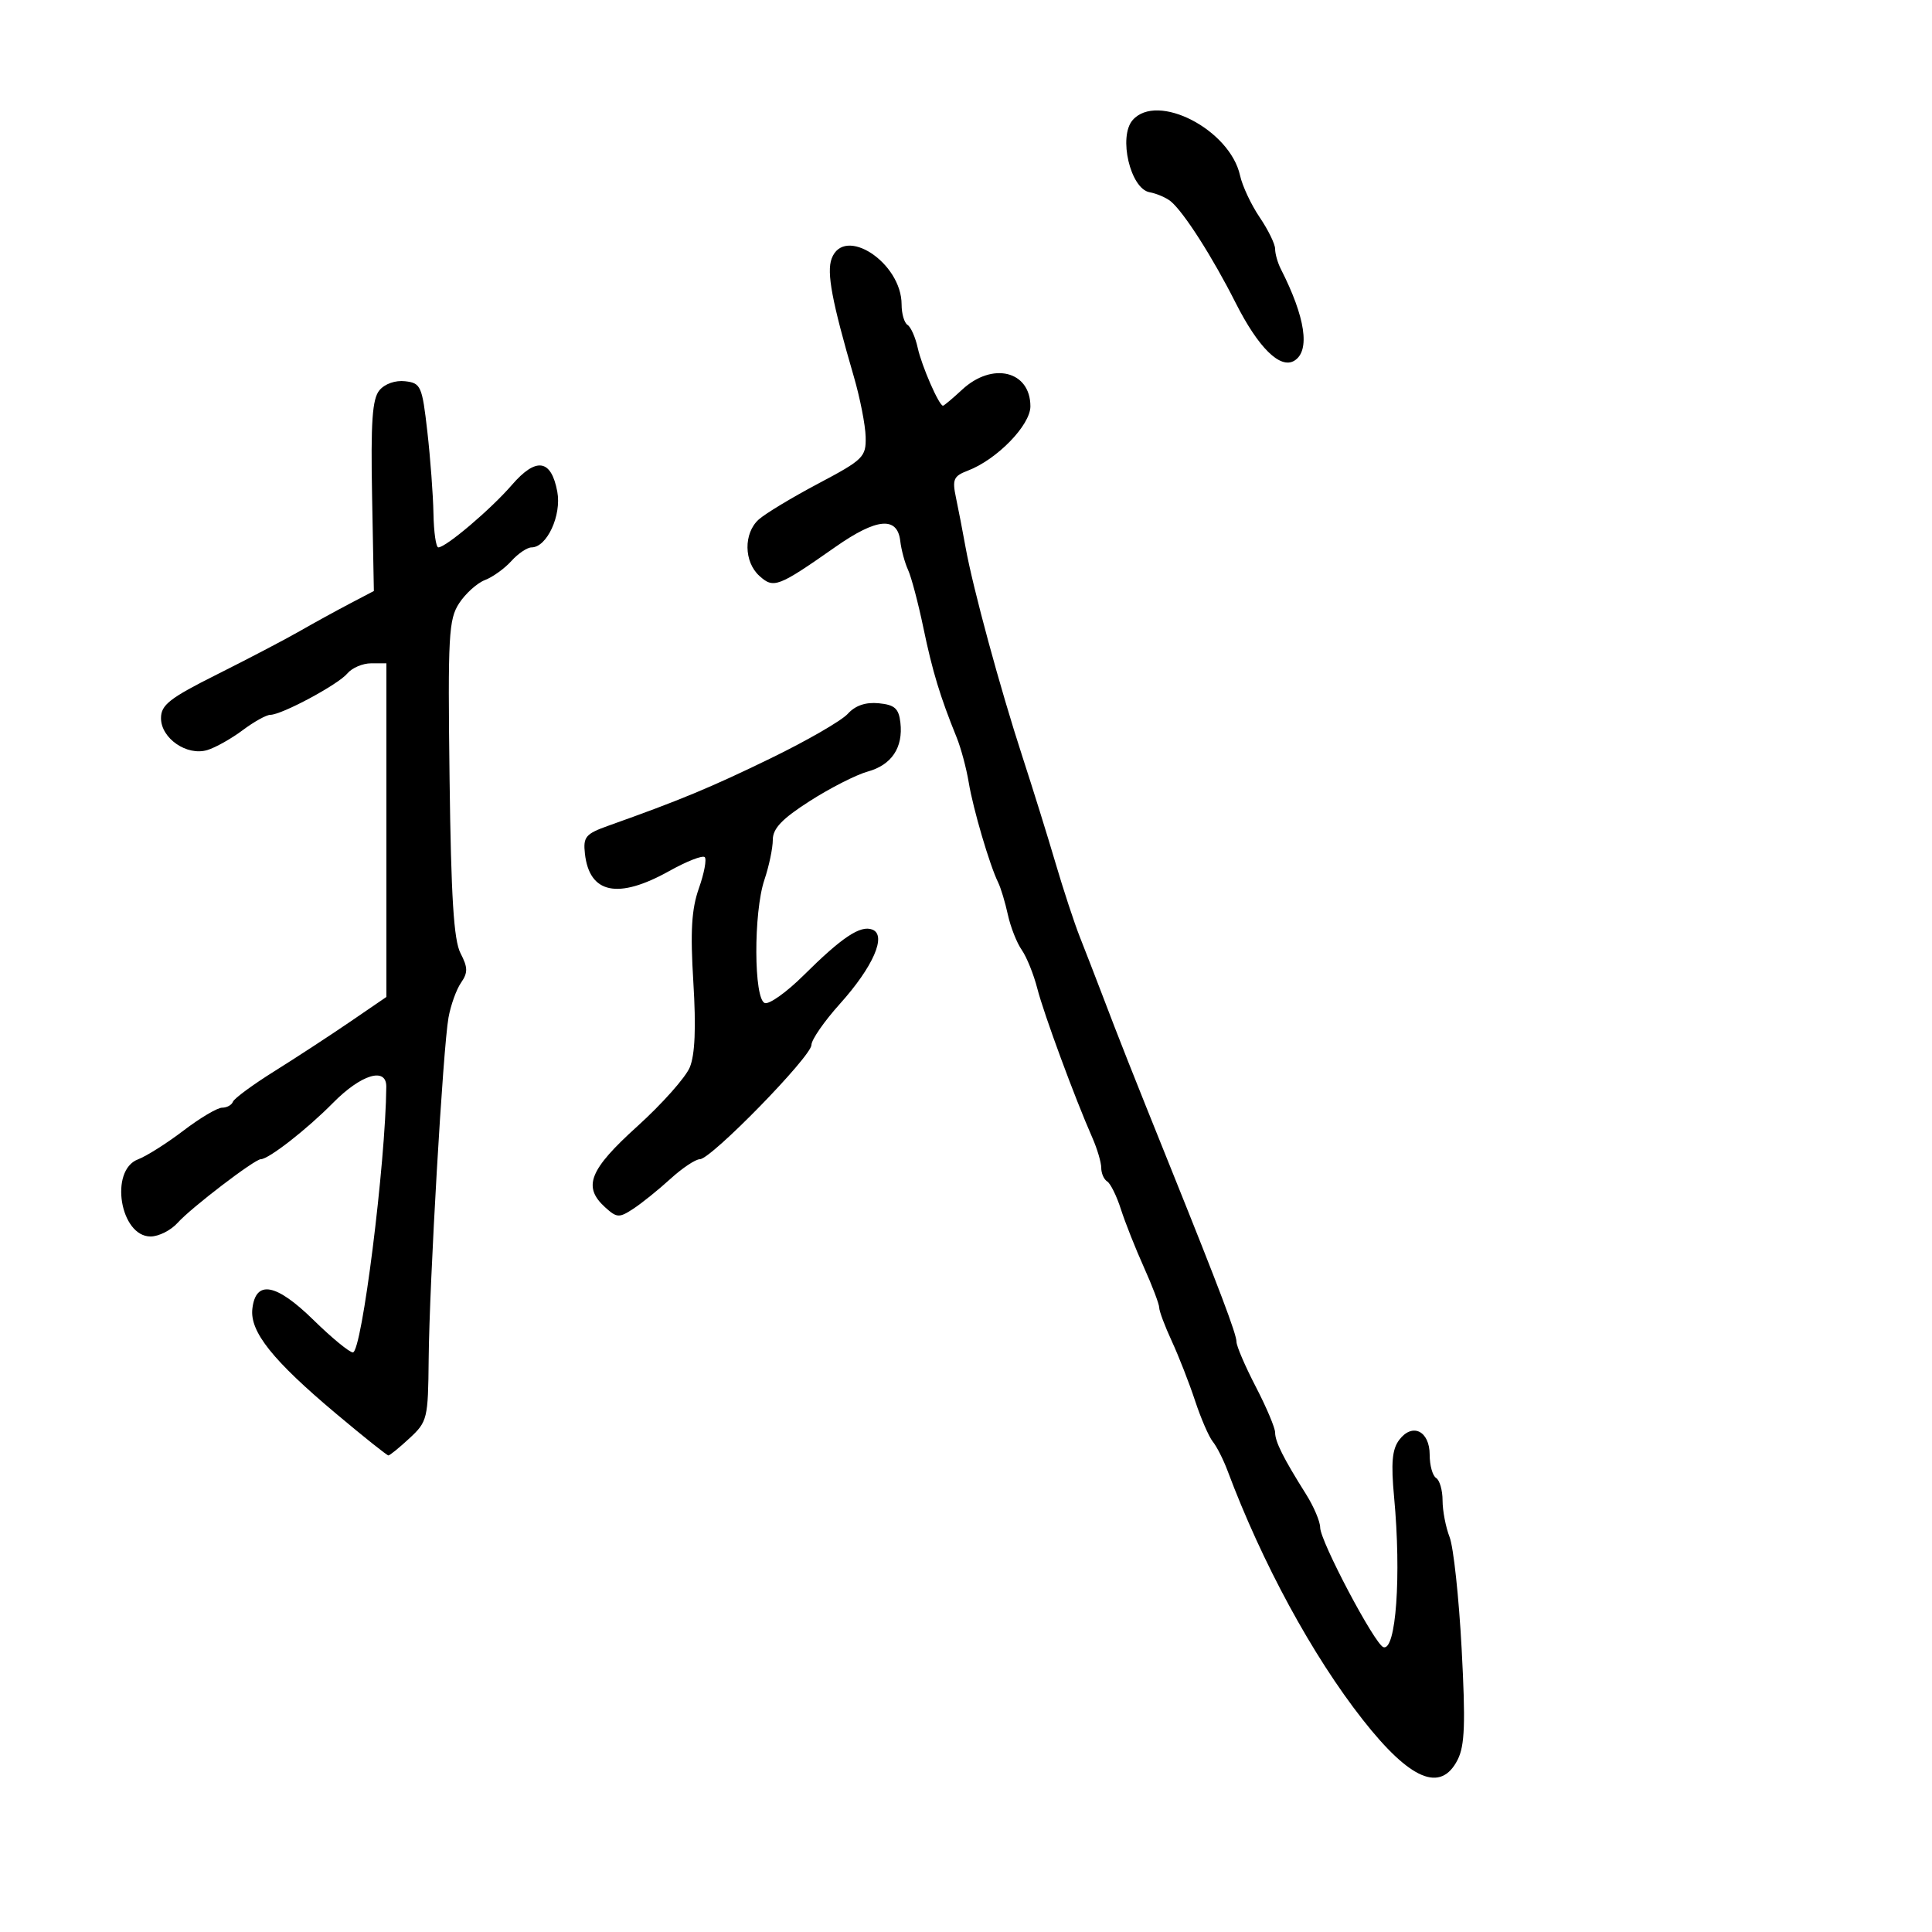 <svg xmlns="http://www.w3.org/2000/svg" width="300" height="300" viewBox="0 0 300 300" version="1.1">
	<path d="M 175.875 18.651 C 173.627 21.227, 175.520 29.303, 178.500 29.849 C 179.600 30.050, 181.075 30.682, 181.777 31.252 C 183.780 32.879, 188.268 39.892, 191.855 47 C 195.389 54.001, 198.798 57.361, 200.993 56.004 C 203.478 54.468, 202.711 49.287, 198.883 41.764 C 198.397 40.809, 198 39.409, 198 38.653 C 198 37.897, 196.921 35.690, 195.603 33.747 C 194.285 31.804, 192.914 28.885, 192.557 27.259 C 190.988 20.116, 179.686 14.284, 175.875 18.651 M 129.136 40.160 C 128.338 42.320, 129.181 46.803, 132.588 58.500 C 133.549 61.800, 134.372 65.996, 134.418 67.824 C 134.495 70.963, 134.085 71.368, 127.063 75.088 C 122.973 77.255, 118.810 79.767, 117.813 80.669 C 115.445 82.812, 115.498 87.235, 117.917 89.425 C 120.134 91.432, 120.805 91.176, 129.748 84.911 C 136.135 80.437, 139.342 80.146, 139.792 84 C 139.952 85.375, 140.498 87.400, 141.006 88.500 C 141.513 89.600, 142.584 93.650, 143.385 97.500 C 144.793 104.263, 145.979 108.172, 148.546 114.500 C 149.215 116.150, 150.061 119.300, 150.424 121.500 C 151.107 125.625, 153.667 134.330, 154.994 137.033 C 155.407 137.876, 156.085 140.126, 156.501 142.033 C 156.916 143.940, 157.884 146.400, 158.653 147.500 C 159.421 148.600, 160.511 151.300, 161.074 153.500 C 162.083 157.436, 166.893 170.480, 169.612 176.651 C 170.375 178.384, 171 180.495, 171 181.342 C 171 182.189, 171.417 183.140, 171.927 183.455 C 172.437 183.770, 173.393 185.709, 174.051 187.764 C 174.710 189.819, 176.317 193.876, 177.624 196.780 C 178.931 199.683, 180 202.501, 180 203.041 C 180 203.580, 180.881 205.929, 181.958 208.261 C 183.035 210.592, 184.659 214.750, 185.567 217.500 C 186.475 220.250, 187.717 223.115, 188.328 223.866 C 188.938 224.618, 189.965 226.643, 190.610 228.366 C 195.971 242.689, 203.785 257.077, 211.622 267.052 C 218.990 276.431, 223.721 278.423, 226.342 273.250 C 227.456 271.051, 227.580 267.597, 226.962 256 C 226.536 248.025, 225.696 240.233, 225.094 238.685 C 224.492 237.137, 224 234.576, 224 232.994 C 224 231.412, 223.550 229.840, 223 229.500 C 222.450 229.160, 222 227.544, 222 225.910 C 222 222.191, 219.315 220.874, 217.268 223.588 C 216.167 225.047, 215.980 227.157, 216.477 232.500 C 217.612 244.674, 216.773 256.424, 214.816 255.772 C 213.465 255.322, 205.001 239.312, 204.996 237.197 C 204.994 236.264, 204.001 233.925, 202.788 232 C 199.292 226.448, 198 223.870, 198 222.445 C 198 221.716, 196.650 218.518, 195 215.337 C 193.350 212.157, 192 209.014, 192 208.353 C 192 207.150, 189.386 200.236, 181.845 181.500 C 175.478 165.678, 173.985 161.902, 170.975 154 C 170.031 151.525, 168.549 147.700, 167.680 145.500 C 166.811 143.300, 165.109 138.125, 163.897 134 C 162.685 129.875, 160.374 122.450, 158.761 117.500 C 155.295 106.864, 151.075 91.323, 149.936 85 C 149.490 82.525, 148.818 79.047, 148.442 77.271 C 147.843 74.443, 148.070 73.924, 150.268 73.088 C 154.797 71.366, 160 66.024, 160 63.096 C 160 57.587, 154.107 56.143, 149.405 60.500 C 147.922 61.875, 146.582 63, 146.427 63 C 145.814 63, 143.125 56.844, 142.505 54.022 C 142.142 52.372, 141.431 50.766, 140.923 50.452 C 140.415 50.139, 140 48.713, 140 47.285 C 140 40.782, 131.072 34.927, 129.136 40.160 M 58.914 60.607 C 57.806 61.945, 57.560 65.505, 57.777 77.043 L 58.054 91.770 54.277 93.750 C 52.200 94.839, 48.700 96.762, 46.500 98.023 C 44.300 99.285, 38.563 102.288, 33.750 104.698 C 26.341 108.407, 25 109.453, 25 111.516 C 25 114.656, 29.034 117.430, 32.201 116.467 C 33.465 116.082, 35.932 114.695, 37.683 113.384 C 39.434 112.073, 41.362 111, 41.967 111 C 43.743 111, 52.509 106.296, 53.935 104.578 C 54.656 103.710, 56.315 103, 57.622 103 L 60 103 60 128.903 L 60 154.806 54.374 158.653 C 51.280 160.769, 45.992 164.224, 42.624 166.330 C 39.256 168.437, 36.350 170.574, 36.167 171.080 C 35.983 171.586, 35.230 172, 34.493 172 C 33.756 172, 31.057 173.600, 28.495 175.556 C 25.933 177.512, 22.748 179.525, 21.418 180.031 C 16.961 181.726, 18.645 192, 23.380 192 C 24.651 192, 26.547 191.040, 27.595 189.867 C 29.653 187.562, 39.542 180, 40.498 180 C 41.713 180, 47.662 175.361, 51.702 171.263 C 56.076 166.826, 60.012 165.632, 59.984 168.750 C 59.876 180.663, 56.185 210, 54.794 210 C 54.257 210, 51.502 207.733, 48.672 204.961 C 42.865 199.275, 39.708 198.697, 39.186 203.223 C 38.776 206.783, 42.338 211.244, 52.206 219.530 C 56.444 223.088, 60.091 226, 60.310 226 C 60.529 226, 62.005 224.798, 63.590 223.329 C 66.365 220.757, 66.476 220.299, 66.563 211.079 C 66.674 199.188, 68.790 162.733, 69.644 158 C 69.991 156.075, 70.865 153.645, 71.586 152.601 C 72.673 151.027, 72.659 150.241, 71.507 148.014 C 70.459 145.988, 70.041 139.300, 69.808 120.871 C 69.529 98.681, 69.667 96.162, 71.302 93.664 C 72.294 92.150, 74.094 90.532, 75.302 90.070 C 76.511 89.608, 78.357 88.278, 79.405 87.115 C 80.453 85.952, 81.863 85, 82.540 85 C 84.922 85, 87.225 80.012, 86.536 76.343 C 85.589 71.290, 83.249 70.947, 79.480 75.308 C 76.231 79.066, 69.242 85, 68.064 85 C 67.700 85, 67.360 82.638, 67.308 79.750 C 67.255 76.862, 66.827 71.125, 66.356 67 C 65.550 59.938, 65.349 59.482, 62.914 59.199 C 61.392 59.022, 59.747 59.601, 58.914 60.607 M 131.642 110.843 C 130.677 111.910, 125.300 115.014, 119.693 117.740 C 110.347 122.286, 105.663 124.232, 94.500 128.206 C 90.926 129.478, 90.535 129.941, 90.825 132.553 C 91.518 138.778, 95.964 139.695, 103.919 135.253 C 106.625 133.742, 109.105 132.772, 109.430 133.097 C 109.755 133.422, 109.348 135.596, 108.525 137.928 C 107.379 141.178, 107.177 144.587, 107.663 152.520 C 108.095 159.580, 107.919 163.782, 107.110 165.735 C 106.457 167.310, 102.791 171.432, 98.962 174.894 C 91.496 181.643, 90.449 184.286, 93.974 187.477 C 95.789 189.119, 96.143 189.137, 98.345 187.693 C 99.663 186.830, 102.250 184.745, 104.094 183.062 C 105.937 181.378, 108.001 180, 108.681 180 C 110.417 180, 126 164.036, 126 162.257 C 126 161.452, 127.981 158.591, 130.402 155.898 C 135.582 150.136, 137.734 145.219, 135.456 144.345 C 133.594 143.630, 130.749 145.527, 124.762 151.470 C 122.156 154.058, 119.456 155.985, 118.762 155.754 C 117.038 155.179, 116.990 141.685, 118.695 136.624 C 119.413 134.493, 120 131.694, 120 130.405 C 120 128.645, 121.432 127.145, 125.750 124.382 C 128.912 122.358, 132.957 120.300, 134.738 119.808 C 138.460 118.779, 140.259 116.080, 139.812 112.201 C 139.558 110.006, 138.929 109.444, 136.449 109.201 C 134.416 109.003, 132.812 109.551, 131.642 110.843" stroke="none" fill="black" fill-rule="evenodd"/>
</svg>